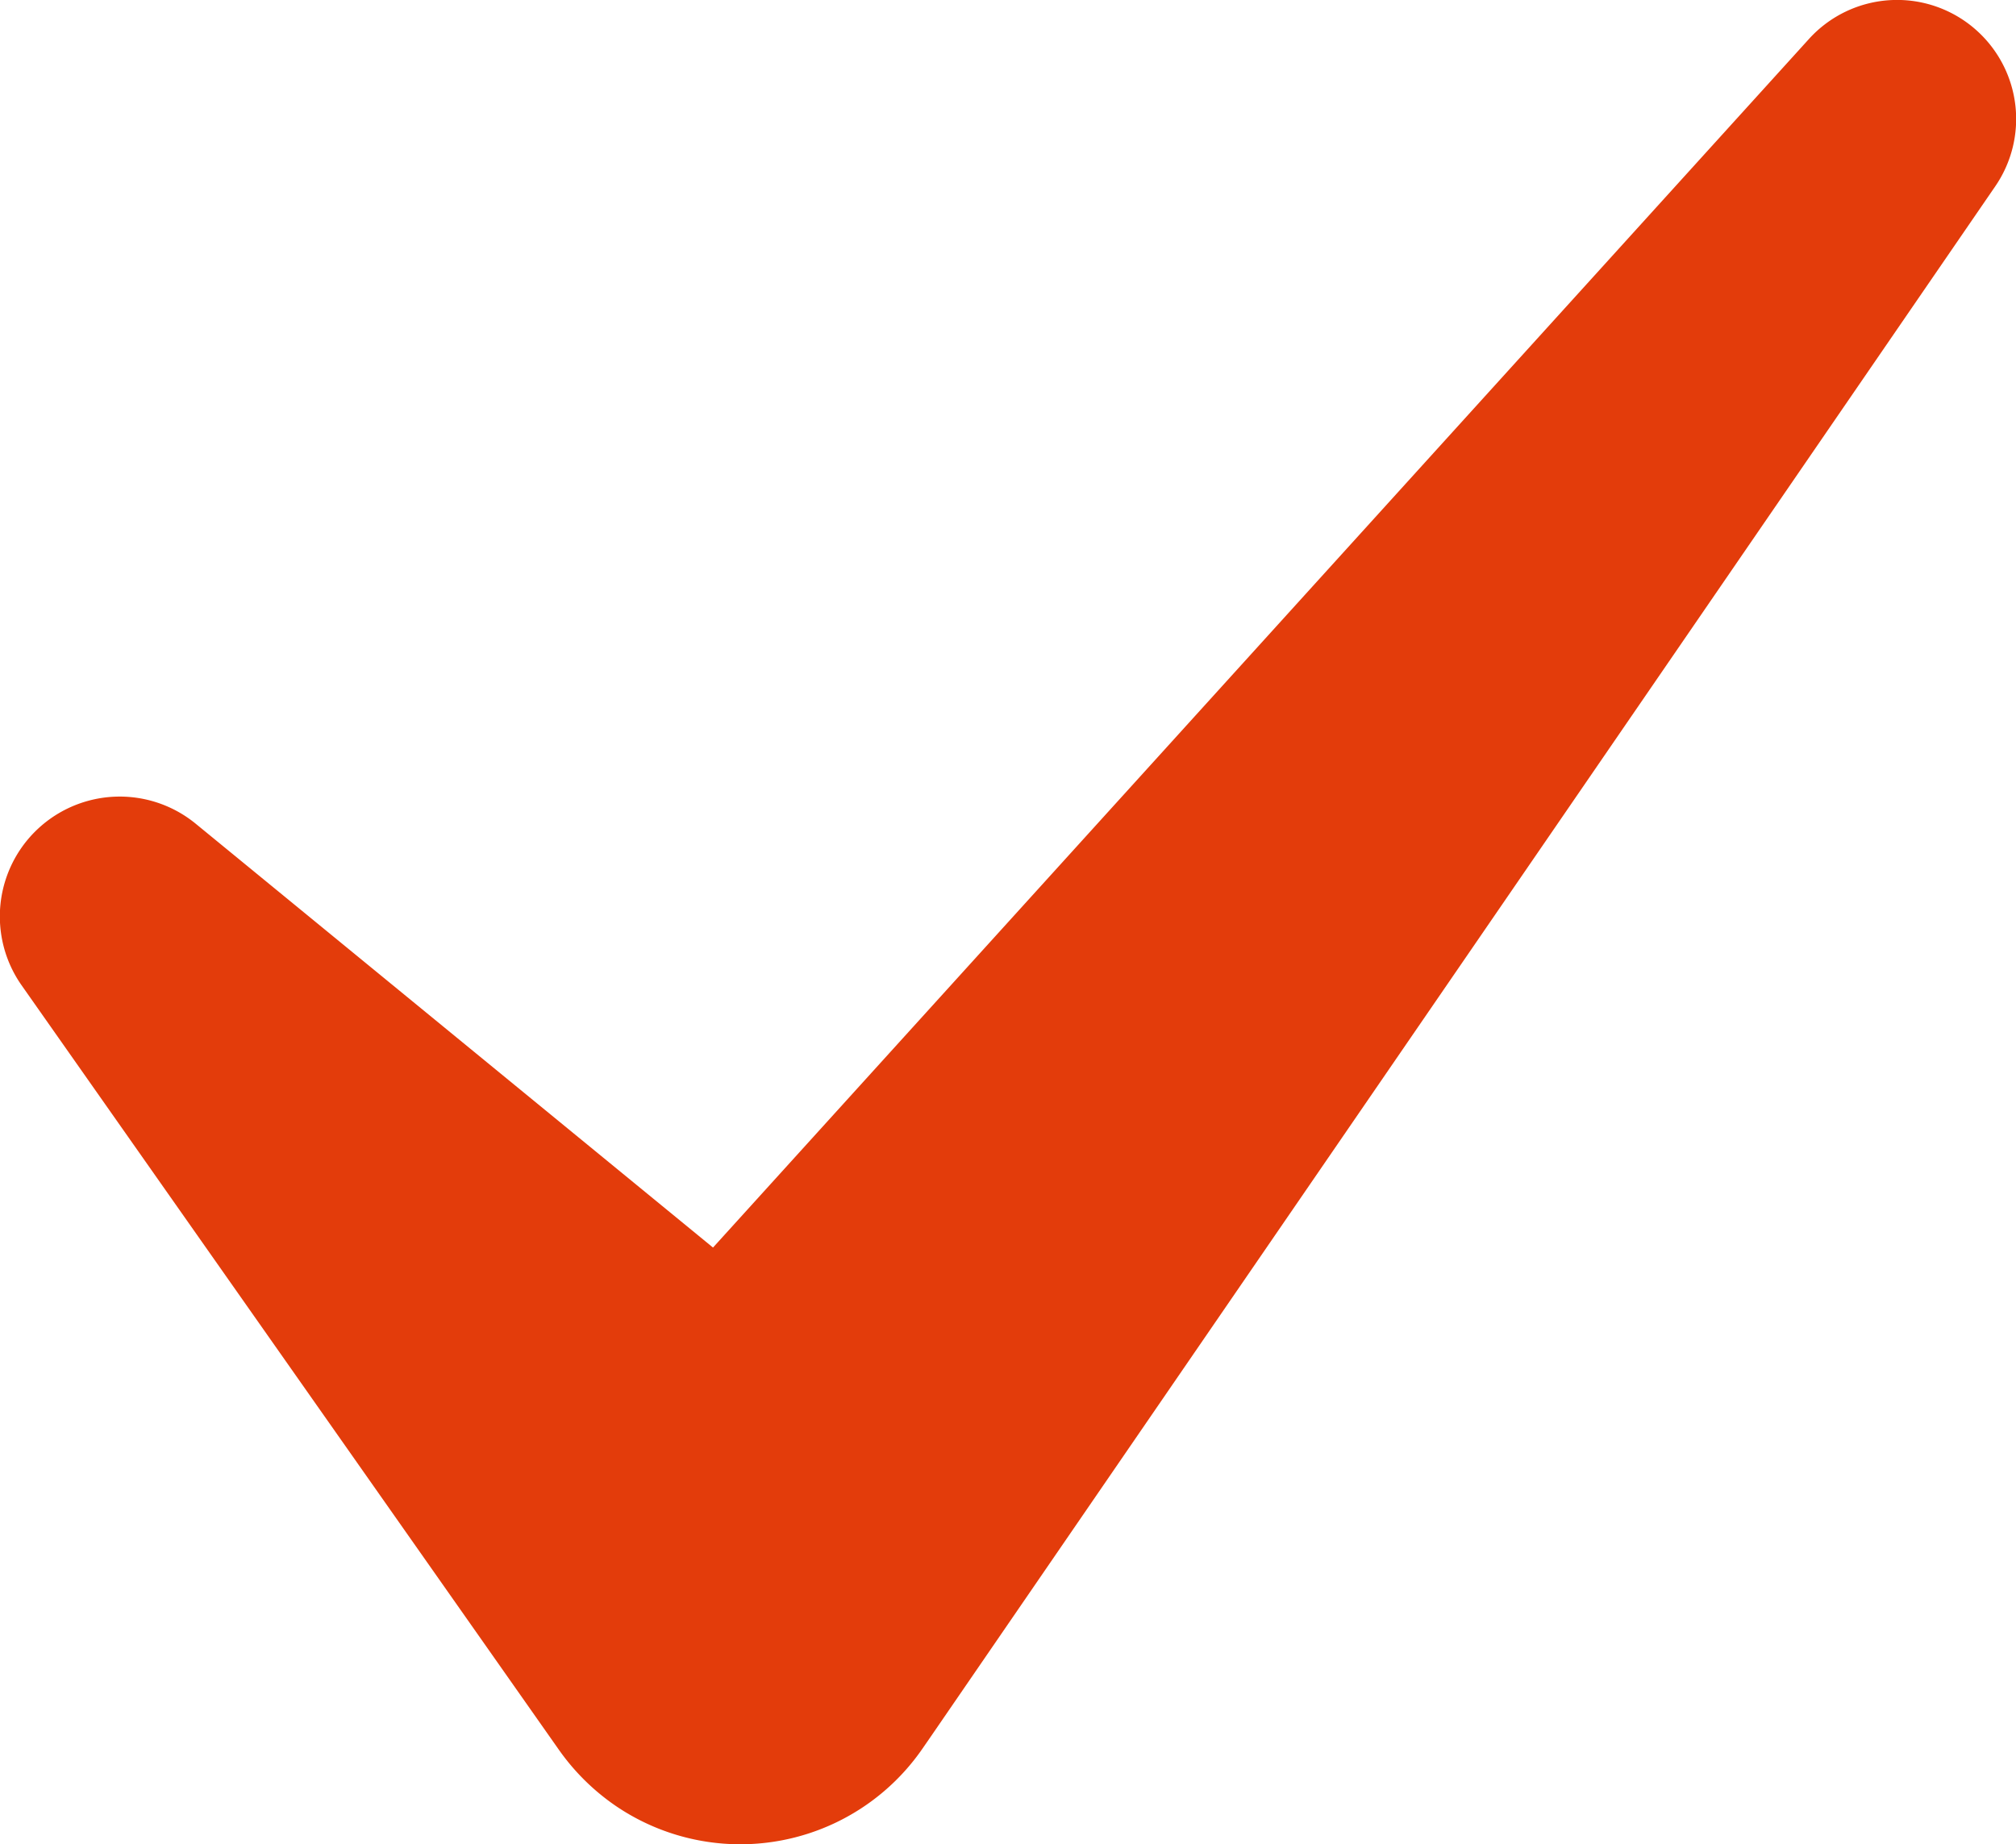 <svg xmlns="http://www.w3.org/2000/svg" width="19.877" height="18.187" viewBox="0 0 19.877 18.187">
  <path id="check" d="M1600.8,2254.177a1.173,1.173,0,0,0-1.658.081l-10.805,11.917-5.1-4.179a1.182,1.182,0,0,0-1.717,1.593l5.3,7.542a2.219,2.219,0,0,0,.551.545,2.182,2.182,0,0,0,3.034-.564l.087-.126,10.487-15.275A1.173,1.173,0,0,0,1600.8,2254.177Z" transform="translate(-1581.307 -2253.873)" fill="#e33c0b"/>
</svg>
